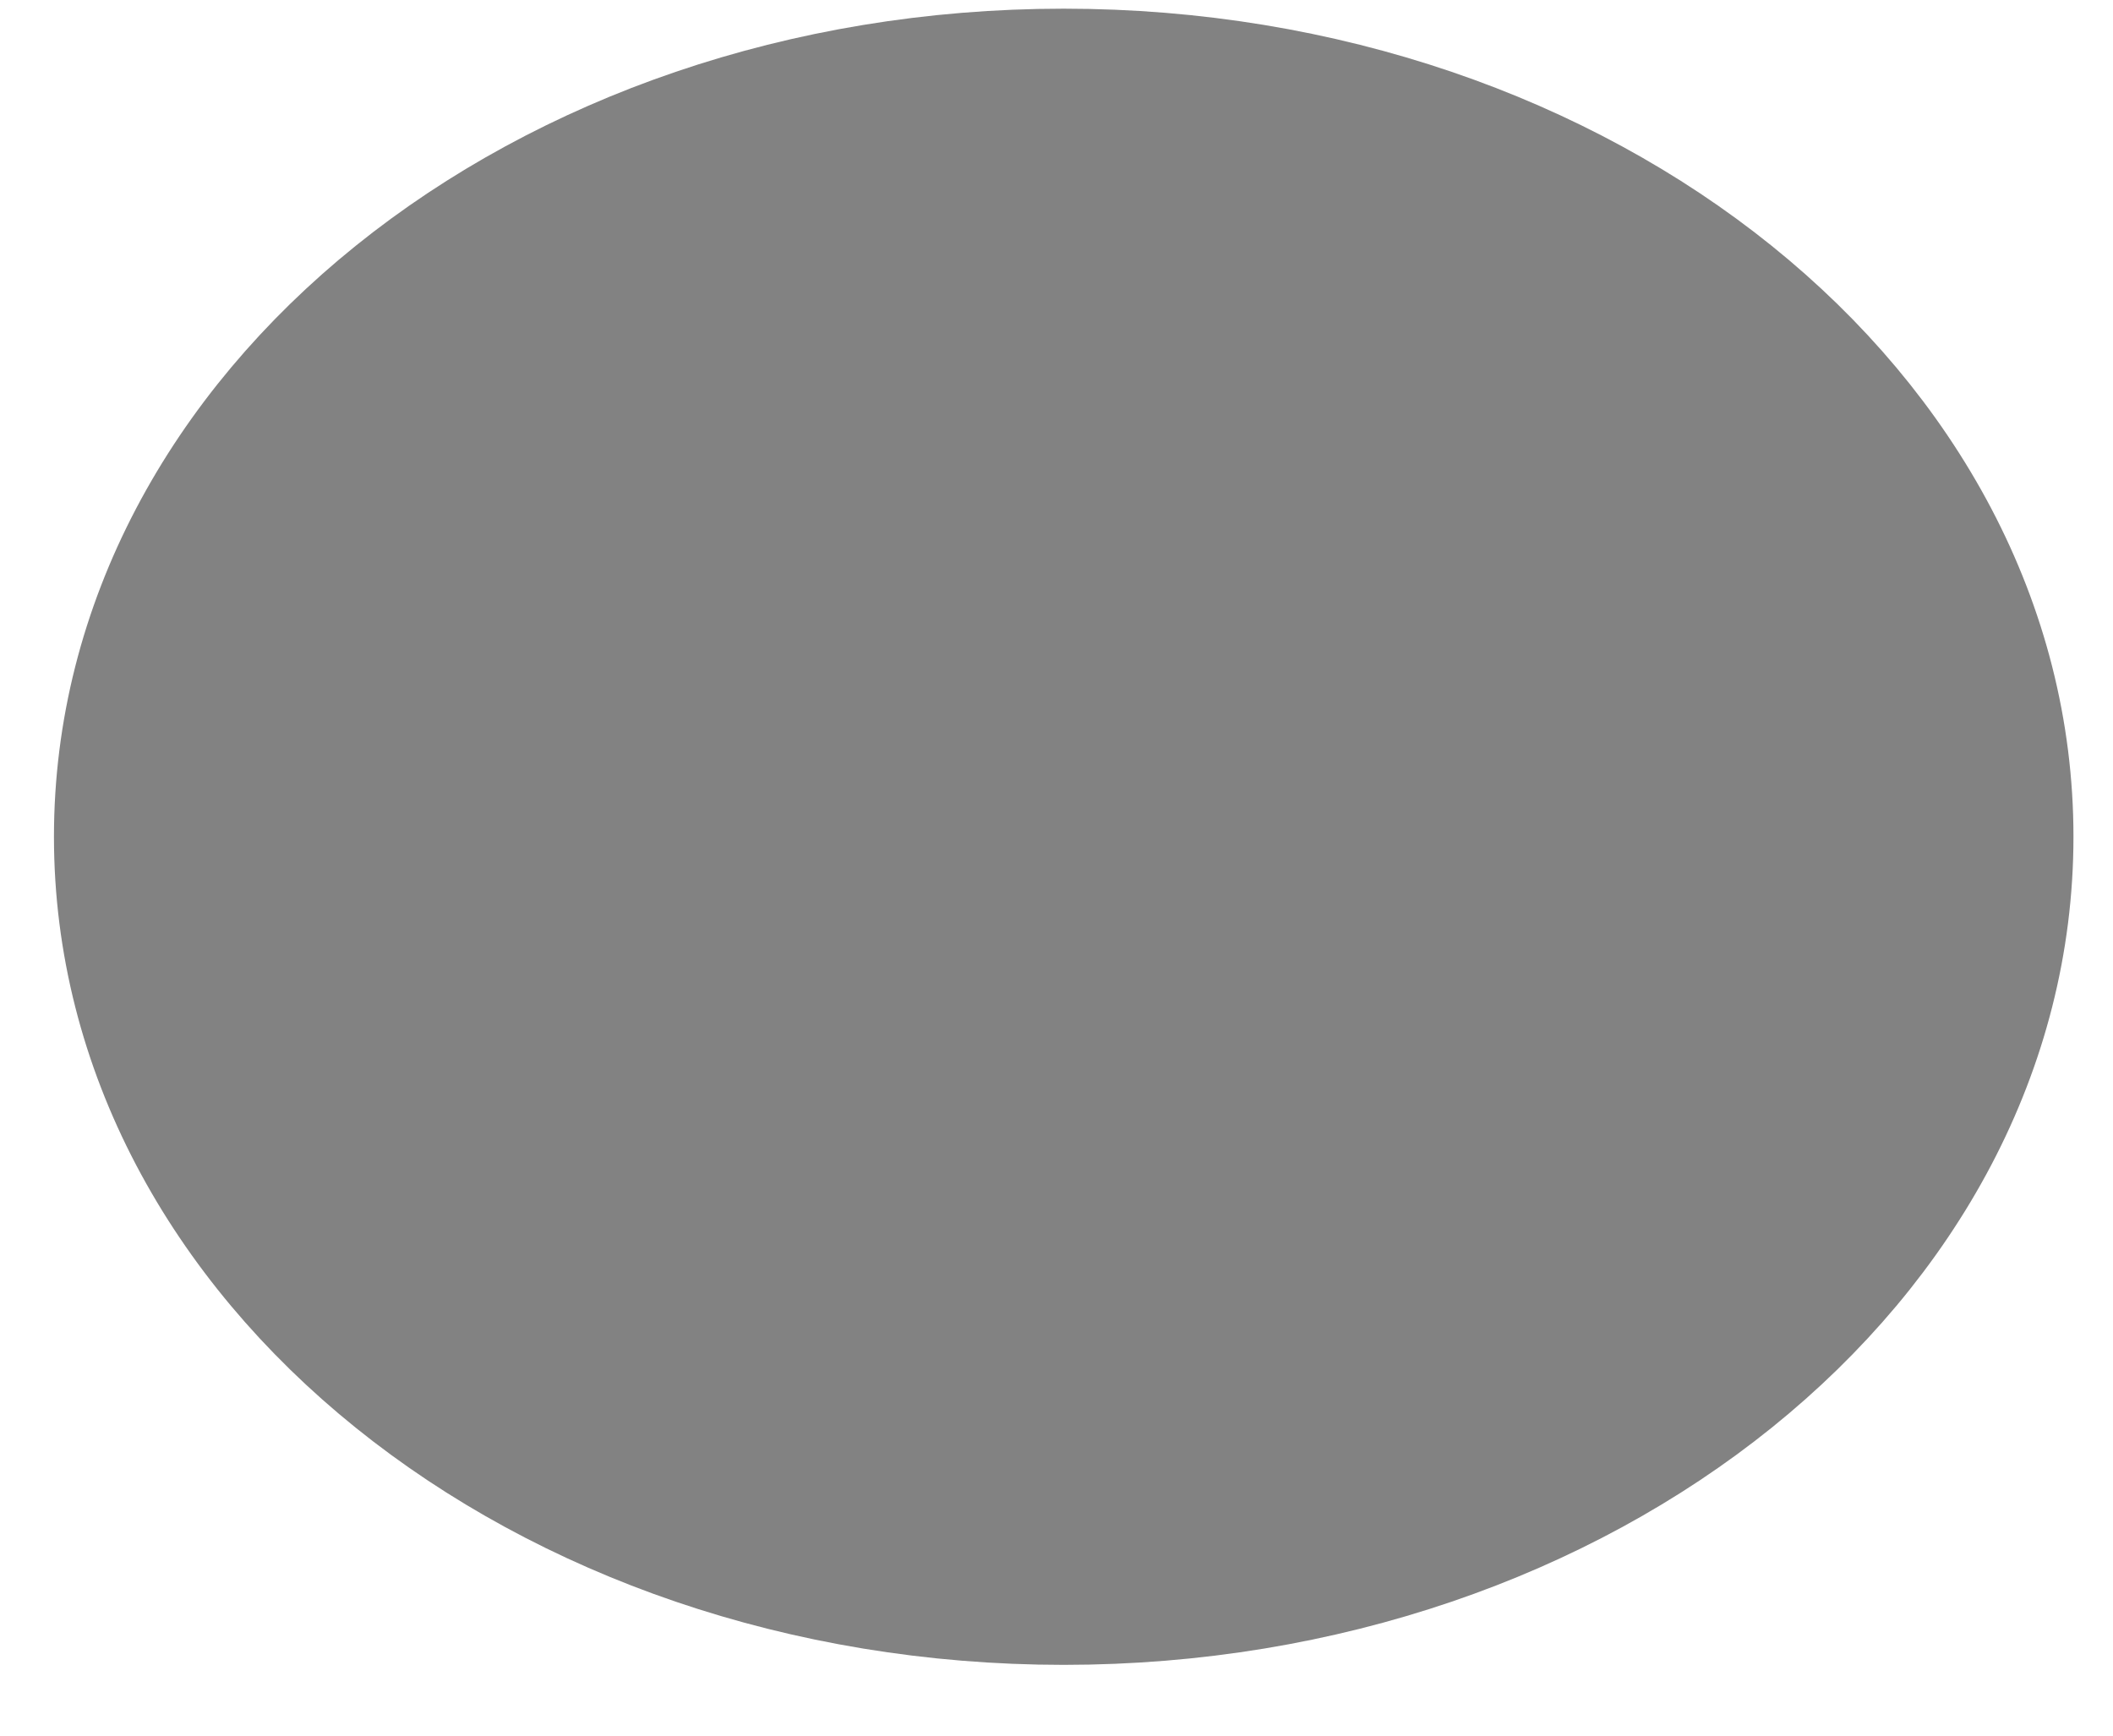 <svg width="28" height="23" viewBox="0 0 28 23" fill="none" xmlns="http://www.w3.org/2000/svg">
<path d="M14.095 21.062C20.933 21.062 26.476 16.597 26.476 11.088C26.476 5.58 20.933 1.115 14.095 1.115C7.258 1.115 1.715 5.58 1.715 11.088C1.715 16.597 7.258 21.062 14.095 21.062Z" fill="#828282" stroke="#828282" stroke-width="2" stroke-linecap="round" stroke-linejoin="round"/>
</svg>
